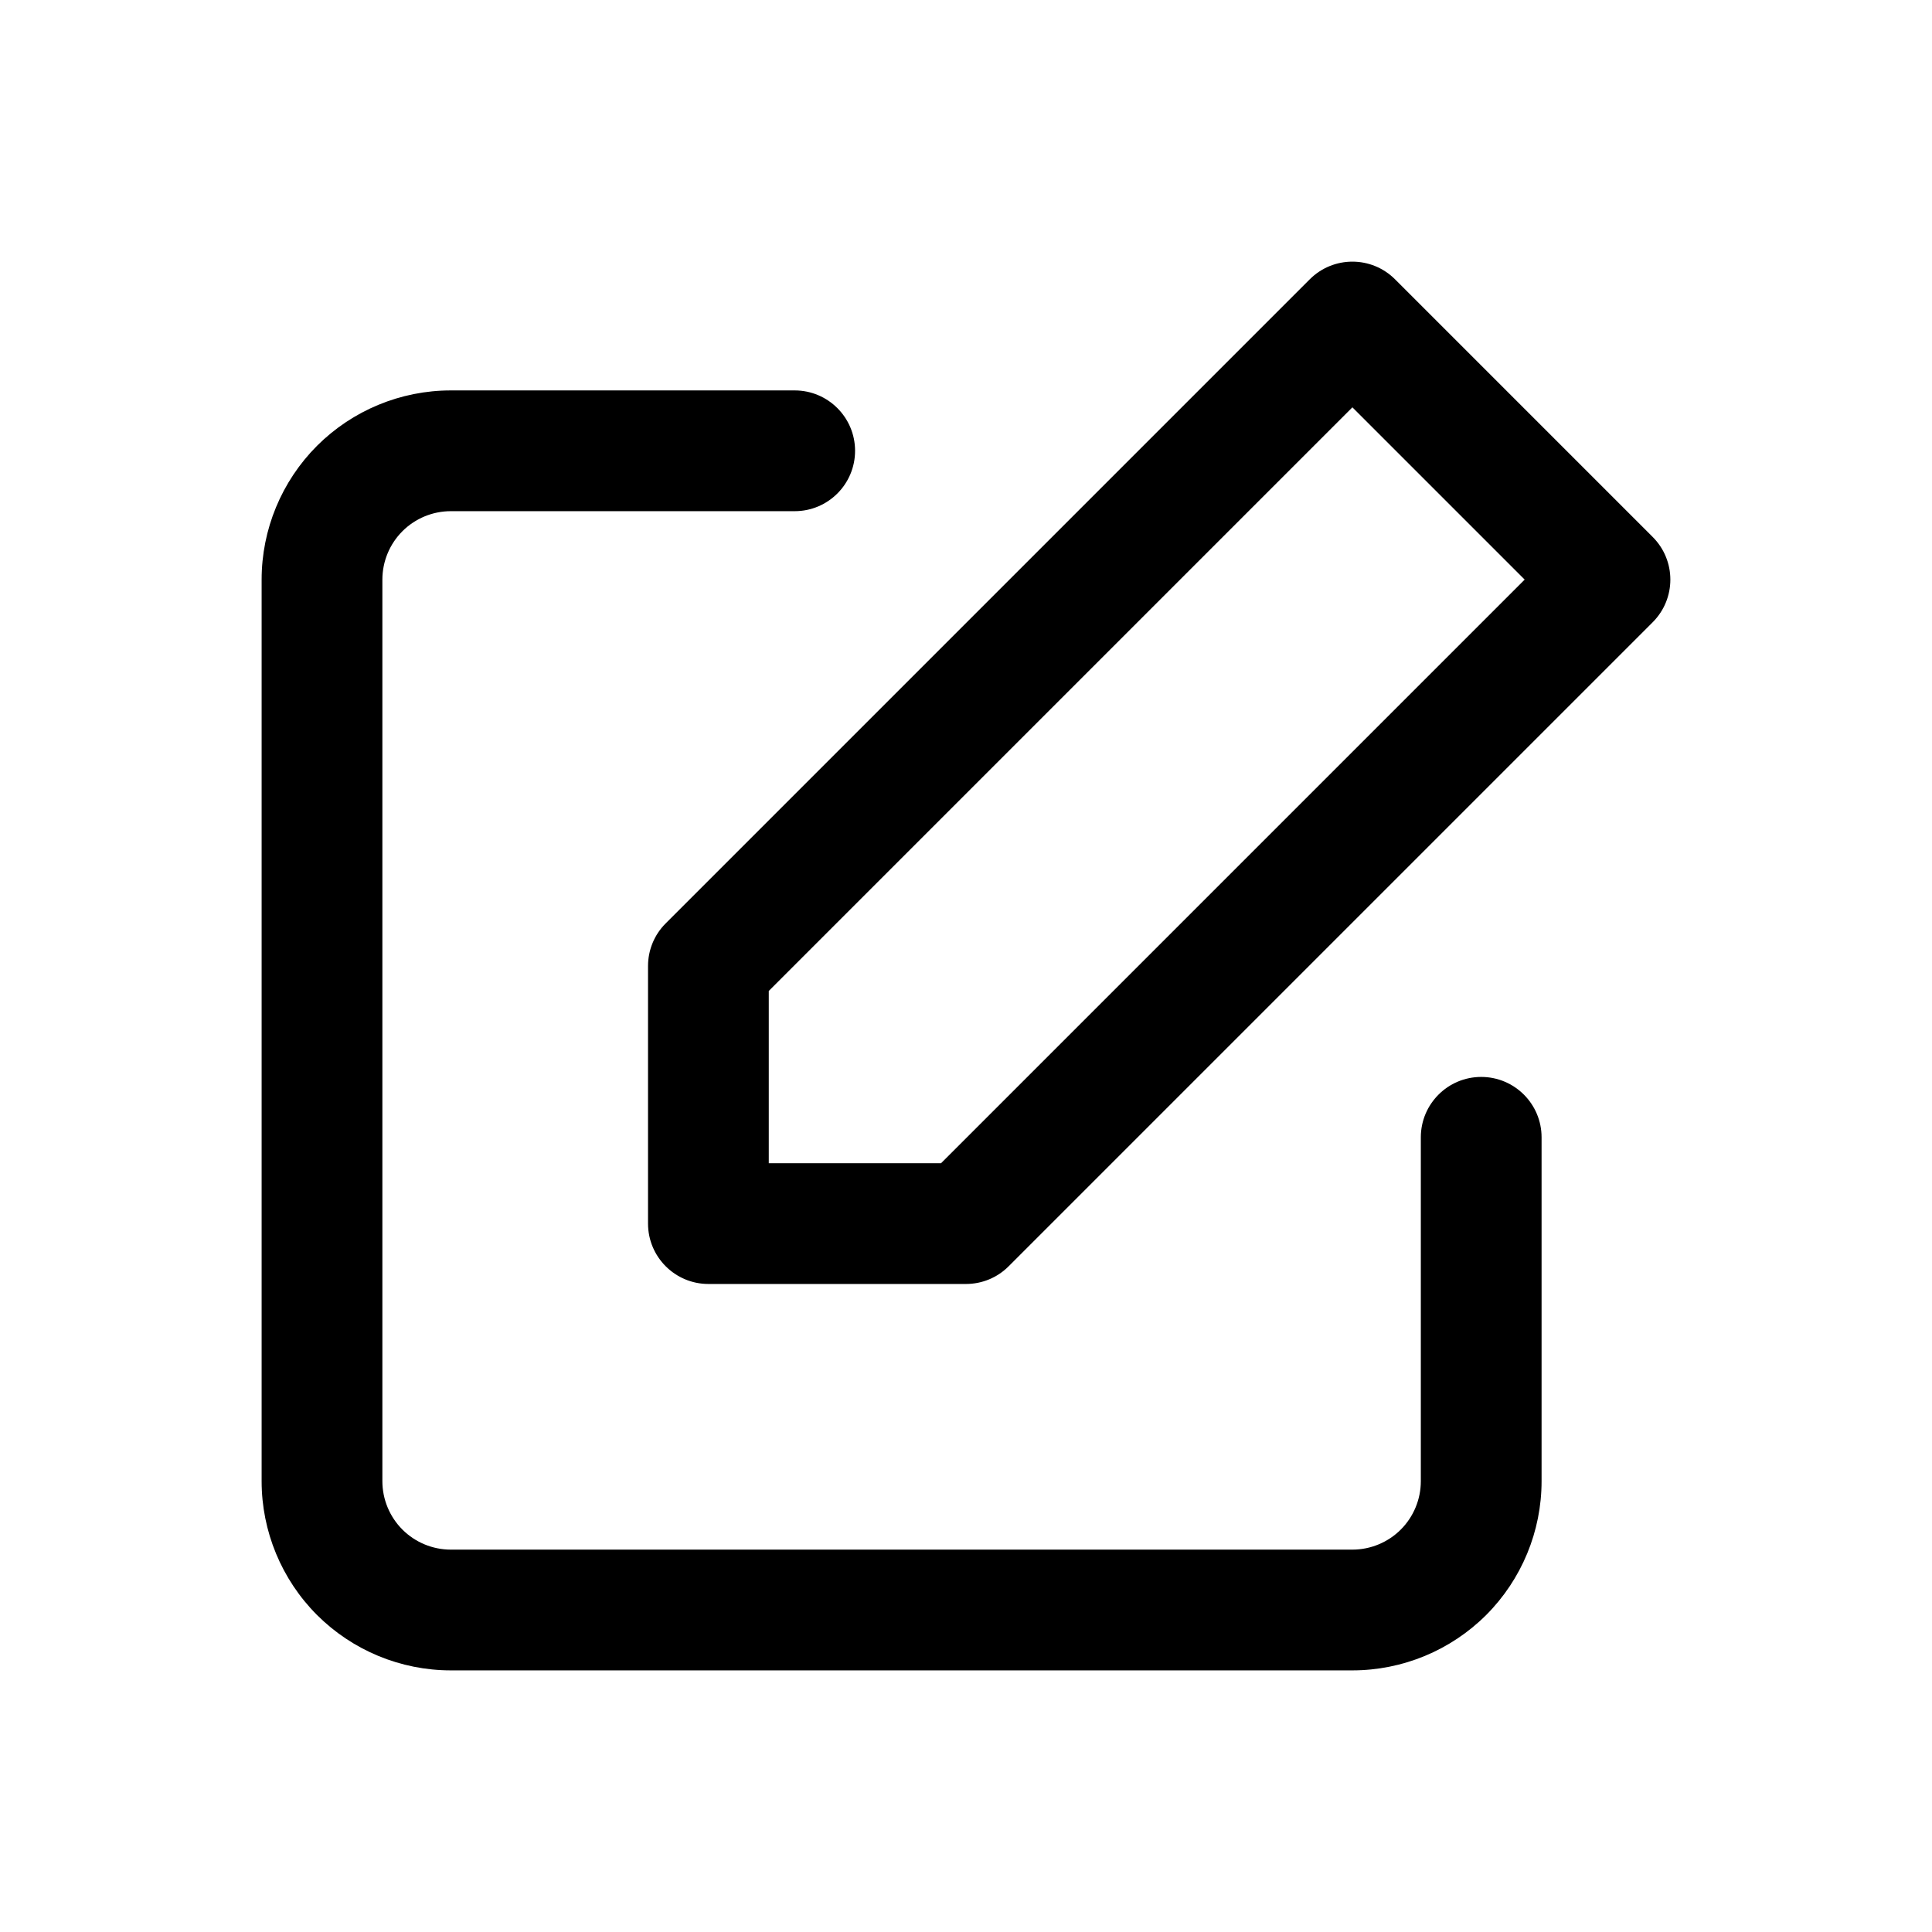 <svg width="24" height="24" viewBox="0 0 24 24" fill="none" xmlns="http://www.w3.org/2000/svg">
<path d="M19.15 14.128C19.15 13.714 18.814 13.378 18.4 13.378C17.986 13.378 17.65 13.714 17.65 14.128H19.15ZM4 18.4H3.25H4ZM5.6 5.6L5.6 4.85L5.6 5.6ZM9.872 6.35C10.286 6.35 10.622 6.014 10.622 5.6C10.622 5.186 10.286 4.85 9.872 4.85V6.35ZM16.8 4L17.33 3.47C17.037 3.177 16.563 3.177 16.27 3.47L16.8 4ZM20 7.2L20.53 7.73C20.823 7.437 20.823 6.963 20.53 6.67L20 7.2ZM12 15.2V15.95C12.199 15.95 12.39 15.871 12.53 15.73L12 15.2ZM8.8 15.2H8.05C8.05 15.614 8.386 15.95 8.8 15.95V15.2ZM8.8 12L8.27 11.47C8.129 11.61 8.05 11.801 8.05 12H8.8ZM17.65 14.128V18.4H19.15V14.128H17.65ZM17.65 18.4C17.65 18.625 17.56 18.842 17.401 19.001L18.462 20.062C18.902 19.621 19.15 19.023 19.15 18.4H17.65ZM17.401 19.001C17.242 19.16 17.025 19.25 16.8 19.25V20.75C17.423 20.75 18.021 20.502 18.462 20.062L17.401 19.001ZM16.8 19.25H5.6V20.75H16.8V19.25ZM5.6 19.25C5.375 19.25 5.158 19.16 4.999 19.001L3.938 20.062C4.379 20.502 4.977 20.75 5.6 20.75V19.25ZM4.999 19.001C4.84 18.842 4.75 18.625 4.75 18.4H3.25C3.25 19.023 3.498 19.621 3.938 20.062L4.999 19.001ZM4.75 18.4V7.2H3.25V18.4H4.75ZM4.75 7.2C4.75 6.975 4.84 6.758 4.999 6.599L3.938 5.538C3.498 5.979 3.25 6.577 3.25 7.2H4.75ZM4.999 6.599C5.158 6.44 5.375 6.35 5.6 6.35L5.6 4.85C4.977 4.85 4.379 5.098 3.938 5.538L4.999 6.599ZM5.6 6.35H9.872V4.85H5.6V6.35ZM16.27 4.53L19.47 7.73L20.53 6.67L17.33 3.47L16.27 4.53ZM19.47 6.67L11.47 14.67L12.53 15.73L20.53 7.73L19.47 6.67ZM12 14.45H8.8V15.95H12V14.45ZM9.55 15.2V12H8.05V15.2H9.55ZM9.33 12.53L17.33 4.53L16.27 3.47L8.27 11.47L9.33 12.53Z" fill="currentColor"/>
</svg>
